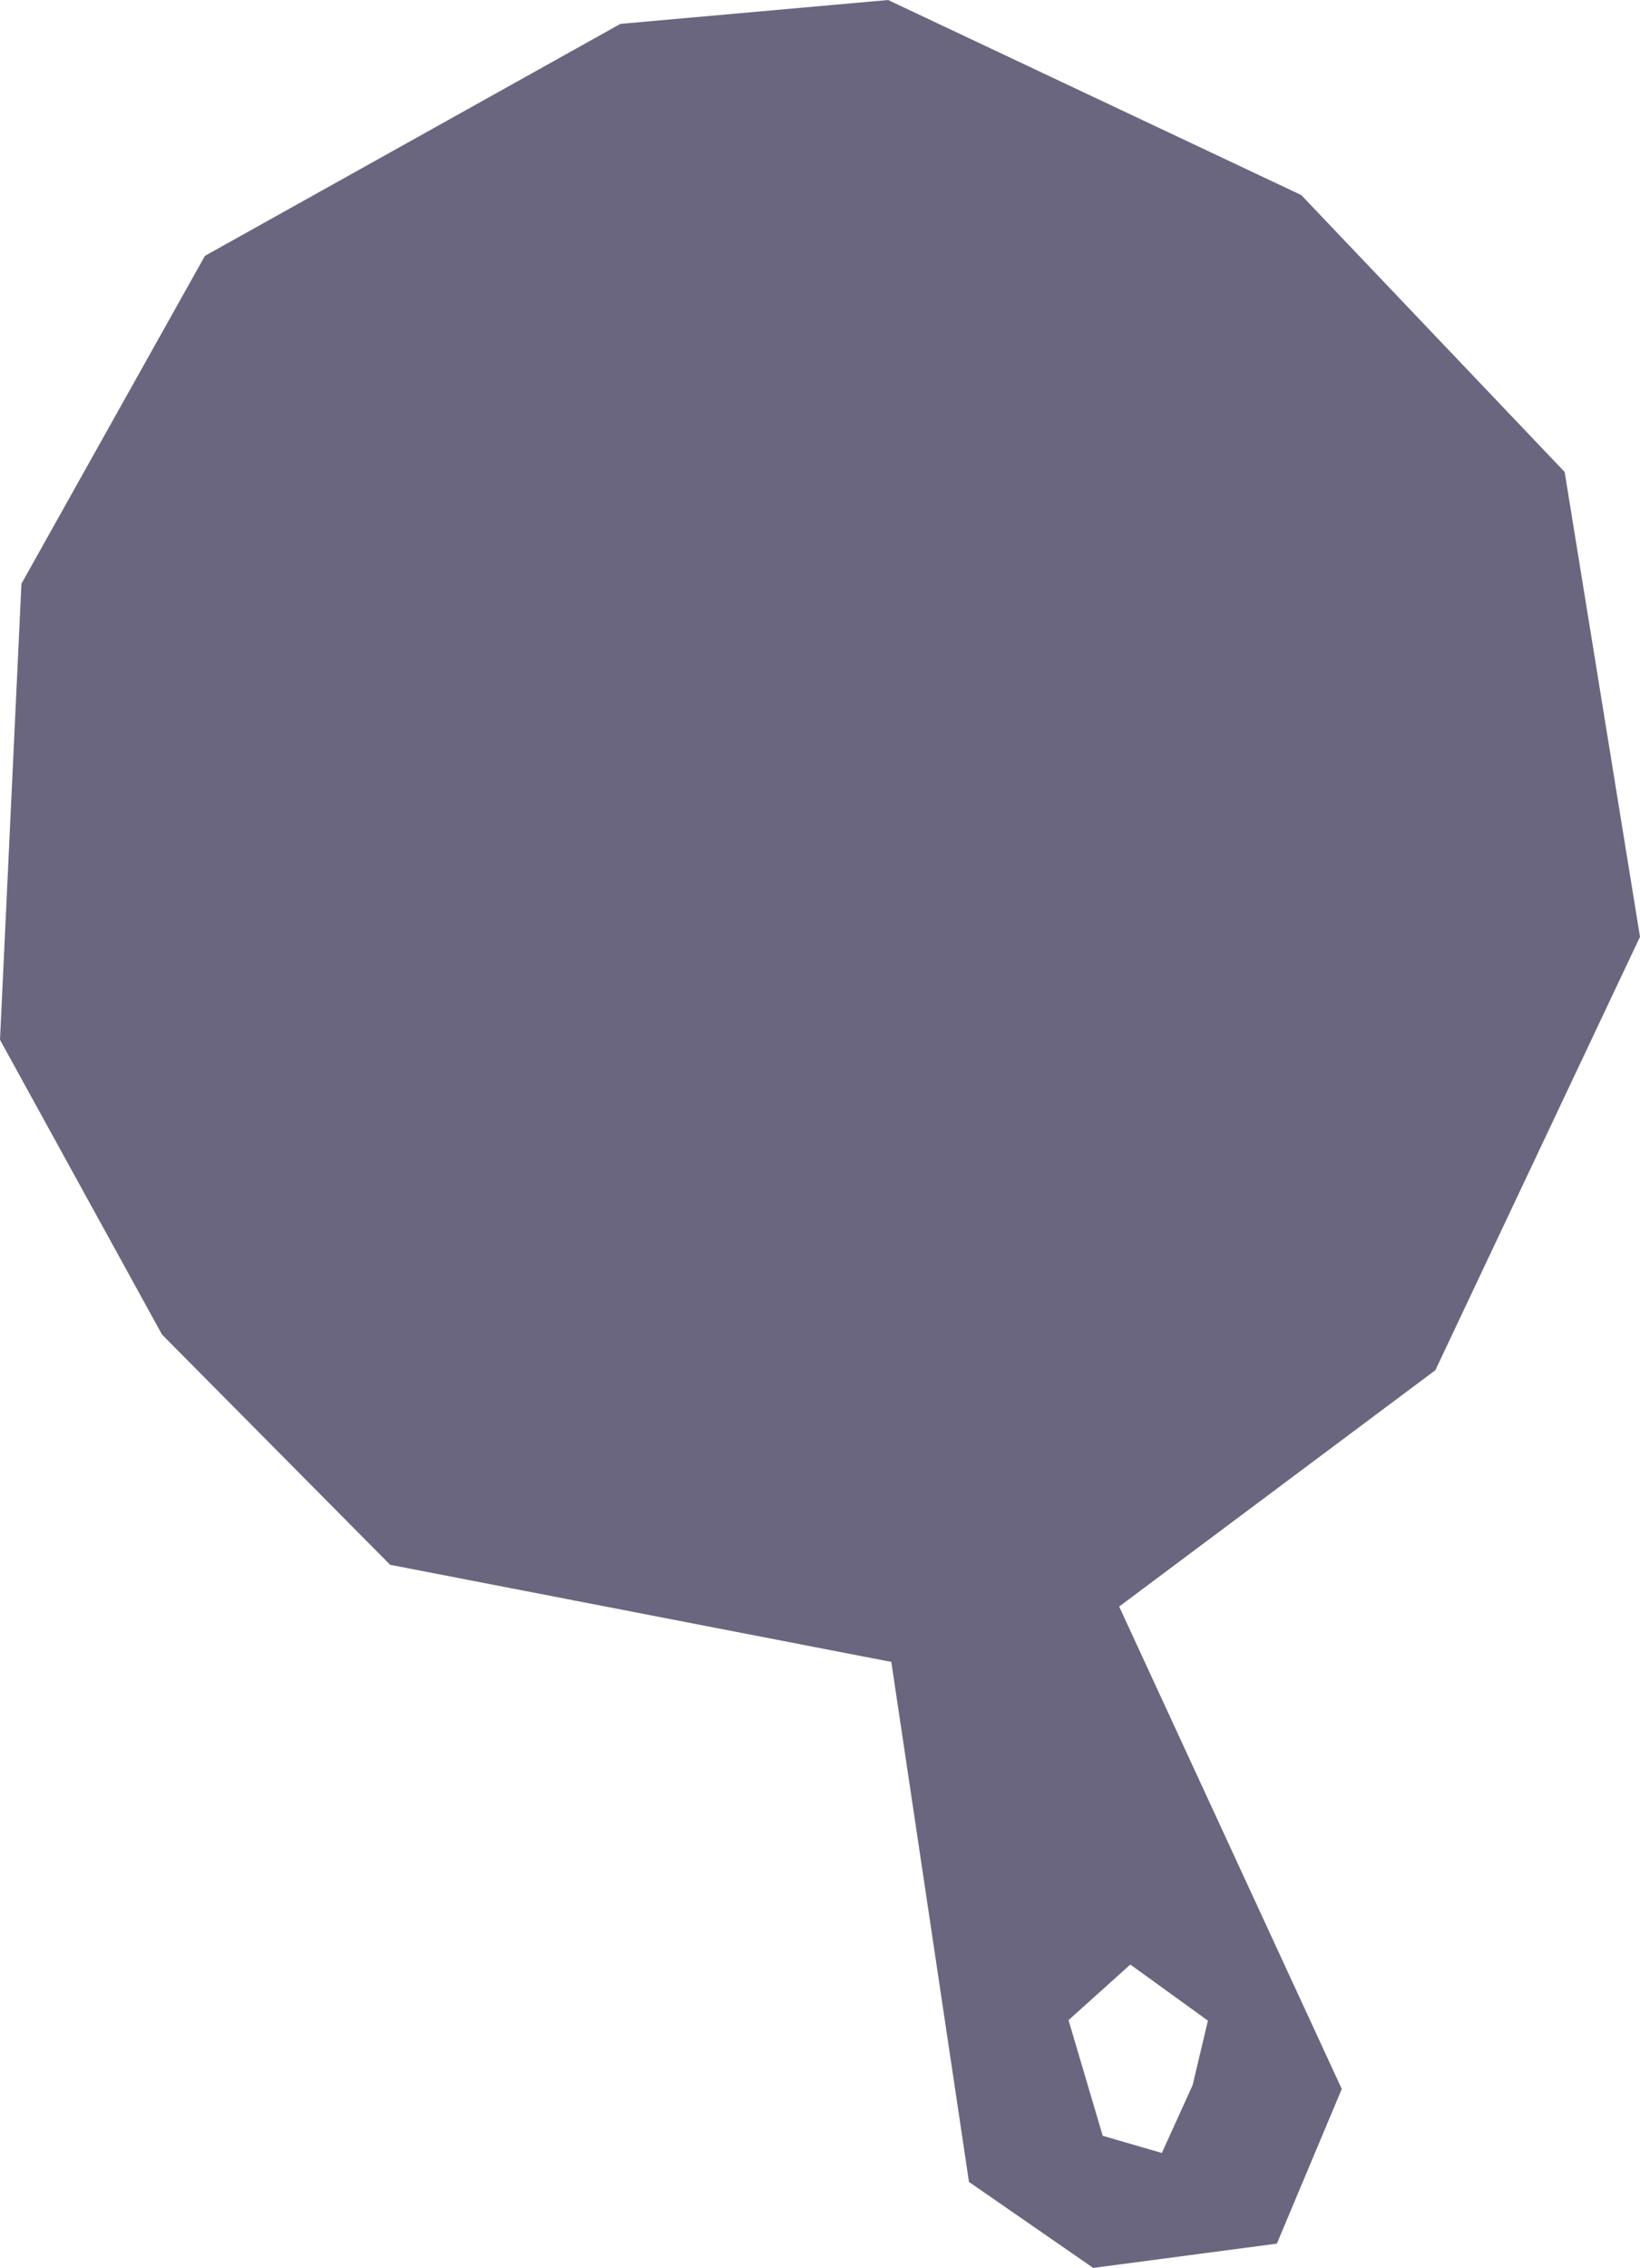 <svg width="170" height="235" viewBox="0 0 170 235" fill="none" xmlns="http://www.w3.org/2000/svg">
<path d="M148.788 141.979L170 97.073L162.189 48.903L134.884 20.21L92.055 3.33786e-06L64.315 2.473L21.242 26.511L2.222 60.483L0 107.747L16.796 138.288L40.443 162.144L92.39 172.206L100.443 226.09L113.321 235L132.36 232.482L139.086 216.456L116.011 166.469L148.788 141.979ZM117.168 203.566L125.21 209.377L123.626 216.057L120.435 223.09L114.307 221.309L110.762 209.325L117.168 203.566Z" fill="#6B667F"/>
</svg>
